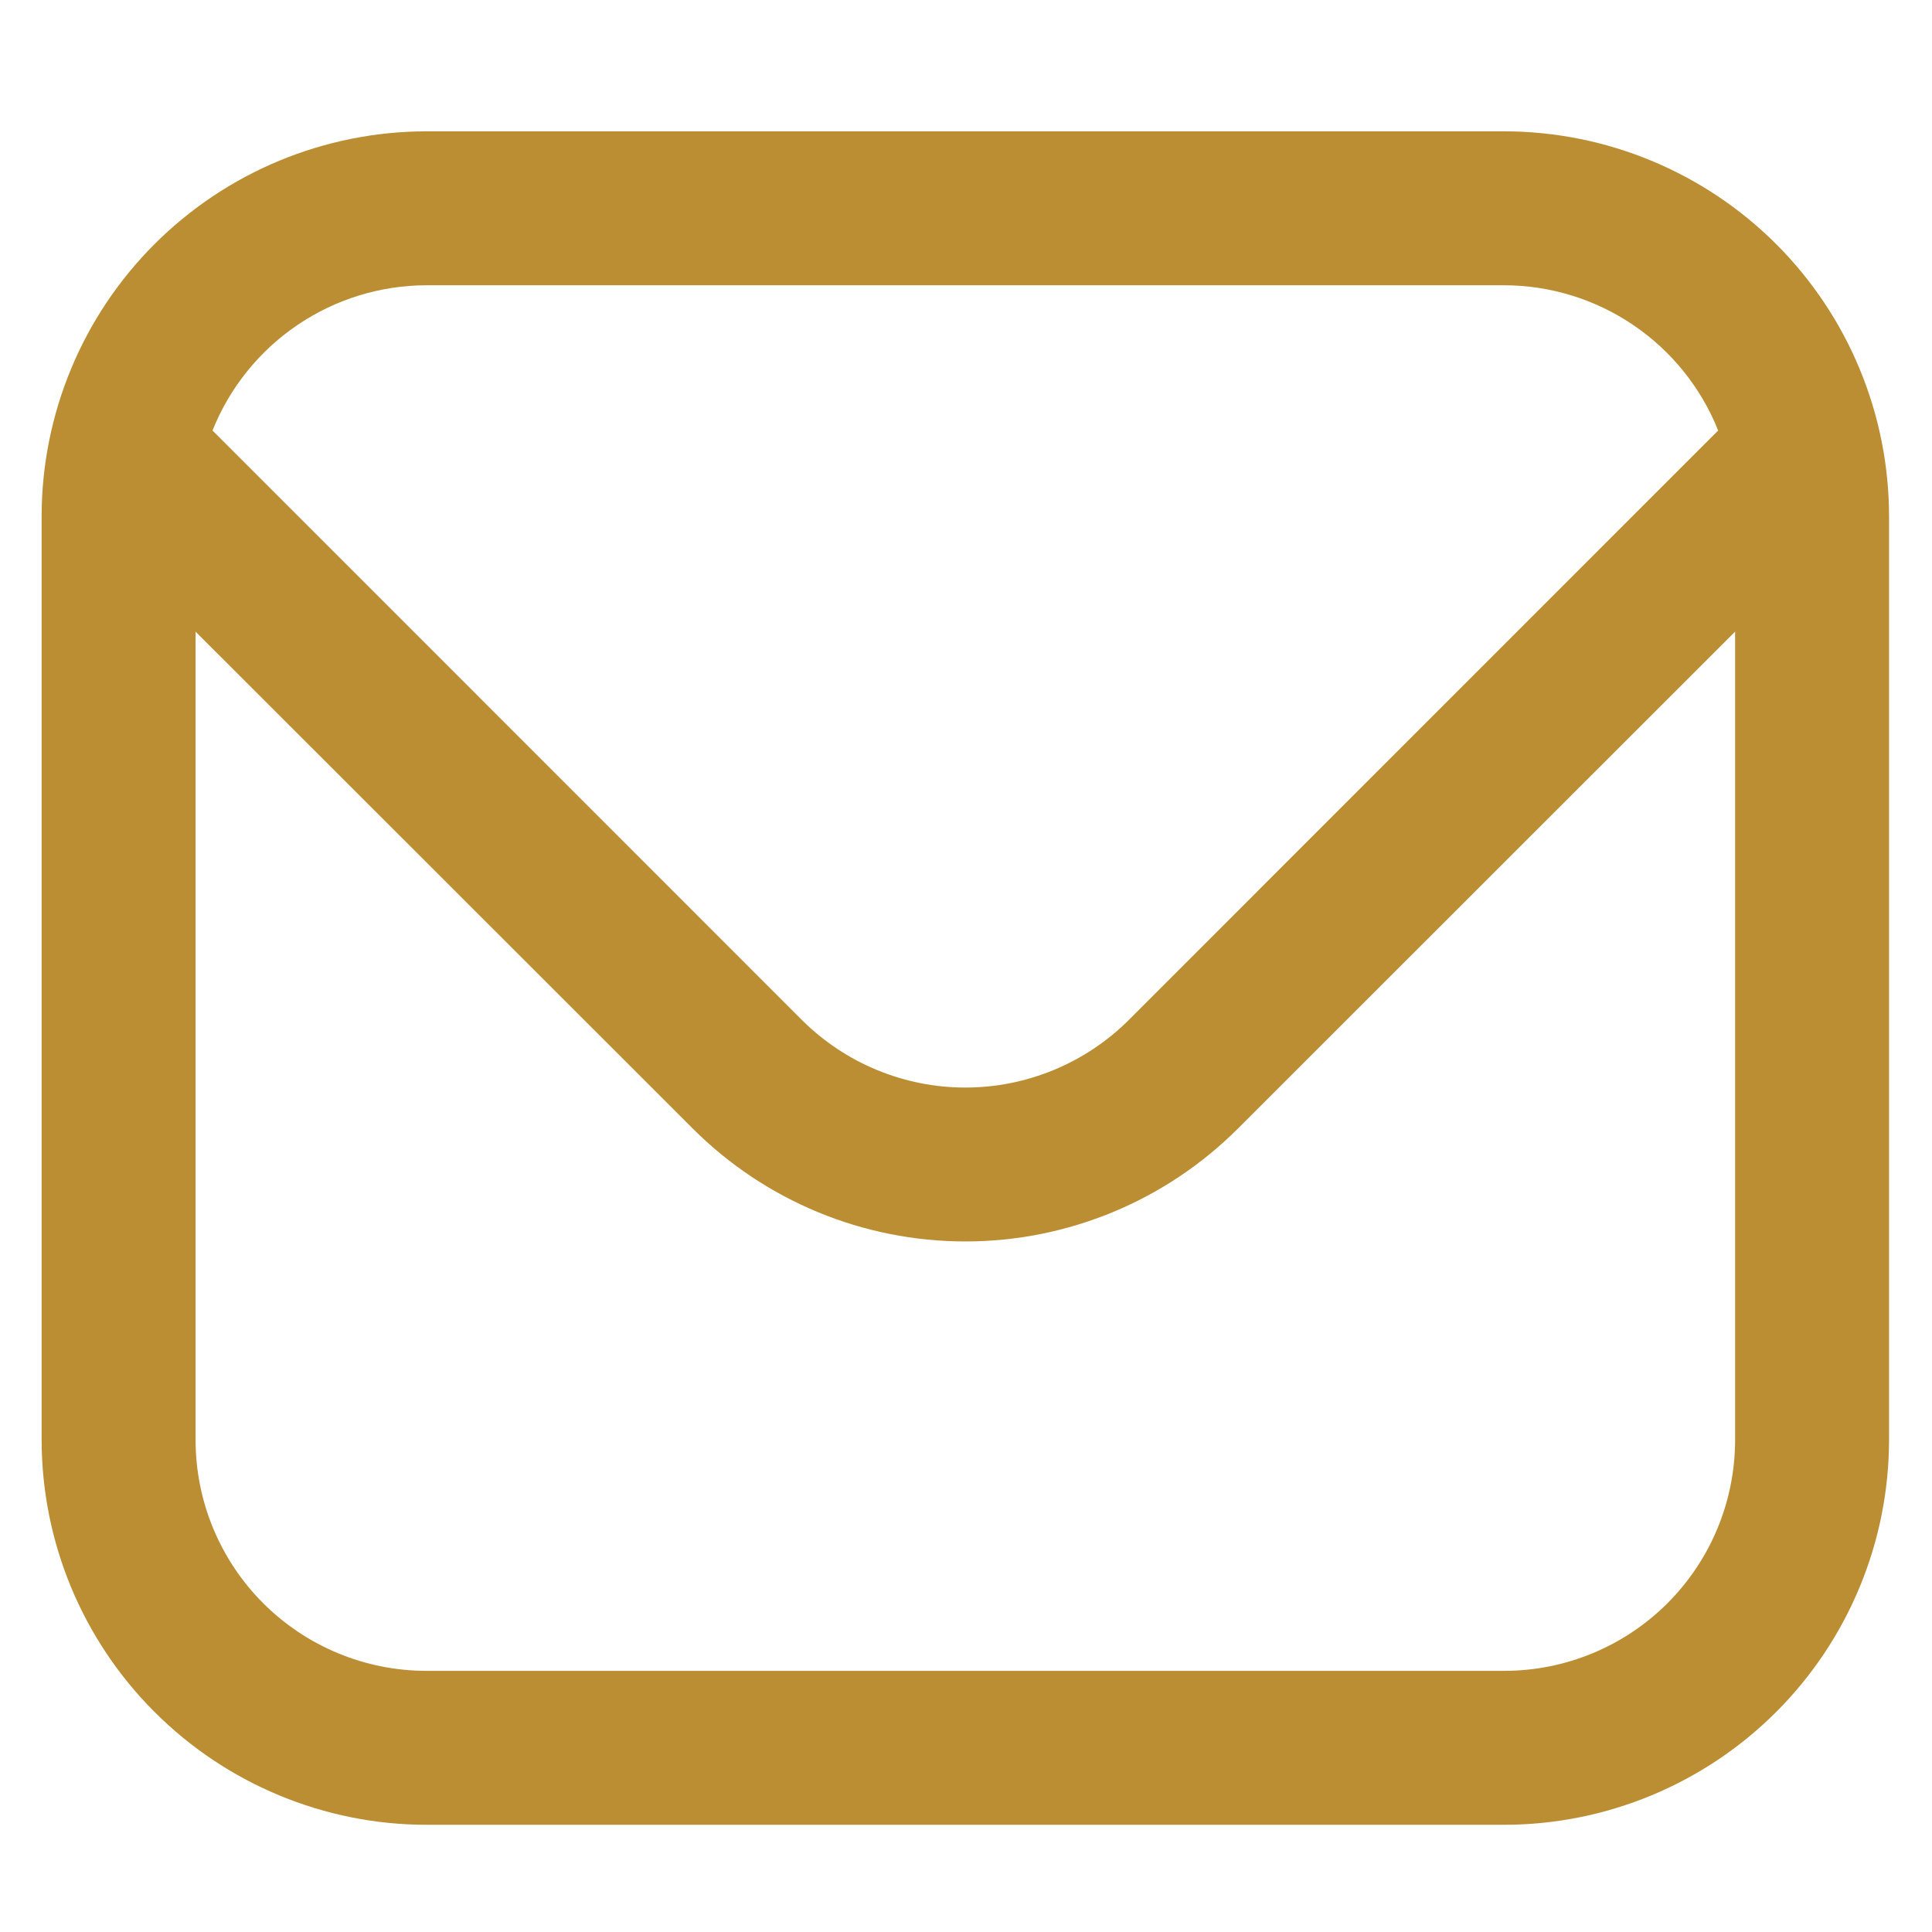 <svg width="35" height="35" viewBox="0 0 35 35" fill="none" xmlns="http://www.w3.org/2000/svg">
<g id="fi-rr-envelope" clip-path="url(#clip0_3533_3443)">
<path id="Vector" d="M27.25 2.379H7.726C5.878 2.381 4.106 3.116 2.799 4.423C1.491 5.73 0.756 7.503 0.754 9.351L0.754 26.085C0.756 27.934 1.491 29.706 2.799 31.013C4.106 32.321 5.878 33.056 7.726 33.058H27.25C29.098 33.056 30.87 32.321 32.178 31.013C33.485 29.706 34.22 27.934 34.222 26.085V9.351C34.22 7.503 33.485 5.73 32.178 4.423C30.87 3.116 29.098 2.381 27.25 2.379ZM7.726 5.168H27.25C28.085 5.169 28.9 5.421 29.591 5.89C30.282 6.359 30.817 7.024 31.126 7.799L20.447 18.48C19.661 19.262 18.597 19.702 17.488 19.702C16.379 19.702 15.315 19.262 14.529 18.48L3.85 7.799C4.16 7.024 4.694 6.359 5.385 5.89C6.076 5.421 6.891 5.169 7.726 5.168ZM27.25 30.269H7.726C6.617 30.269 5.553 29.828 4.768 29.044C3.984 28.259 3.543 27.195 3.543 26.085V11.443L12.557 20.452C13.866 21.757 15.639 22.49 17.488 22.49C19.337 22.49 21.11 21.757 22.419 20.452L31.433 11.443V26.085C31.433 27.195 30.992 28.259 30.208 29.044C29.423 29.828 28.359 30.269 27.25 30.269Z" fill="#BB8E34"/>
</g>
<defs>
<clipPath id="clip0_3533_3443">
<rect width="33.468" height="33.468" fill="white" transform="translate(0.754 0.984)"/>
</clipPath>
</defs>
</svg>
